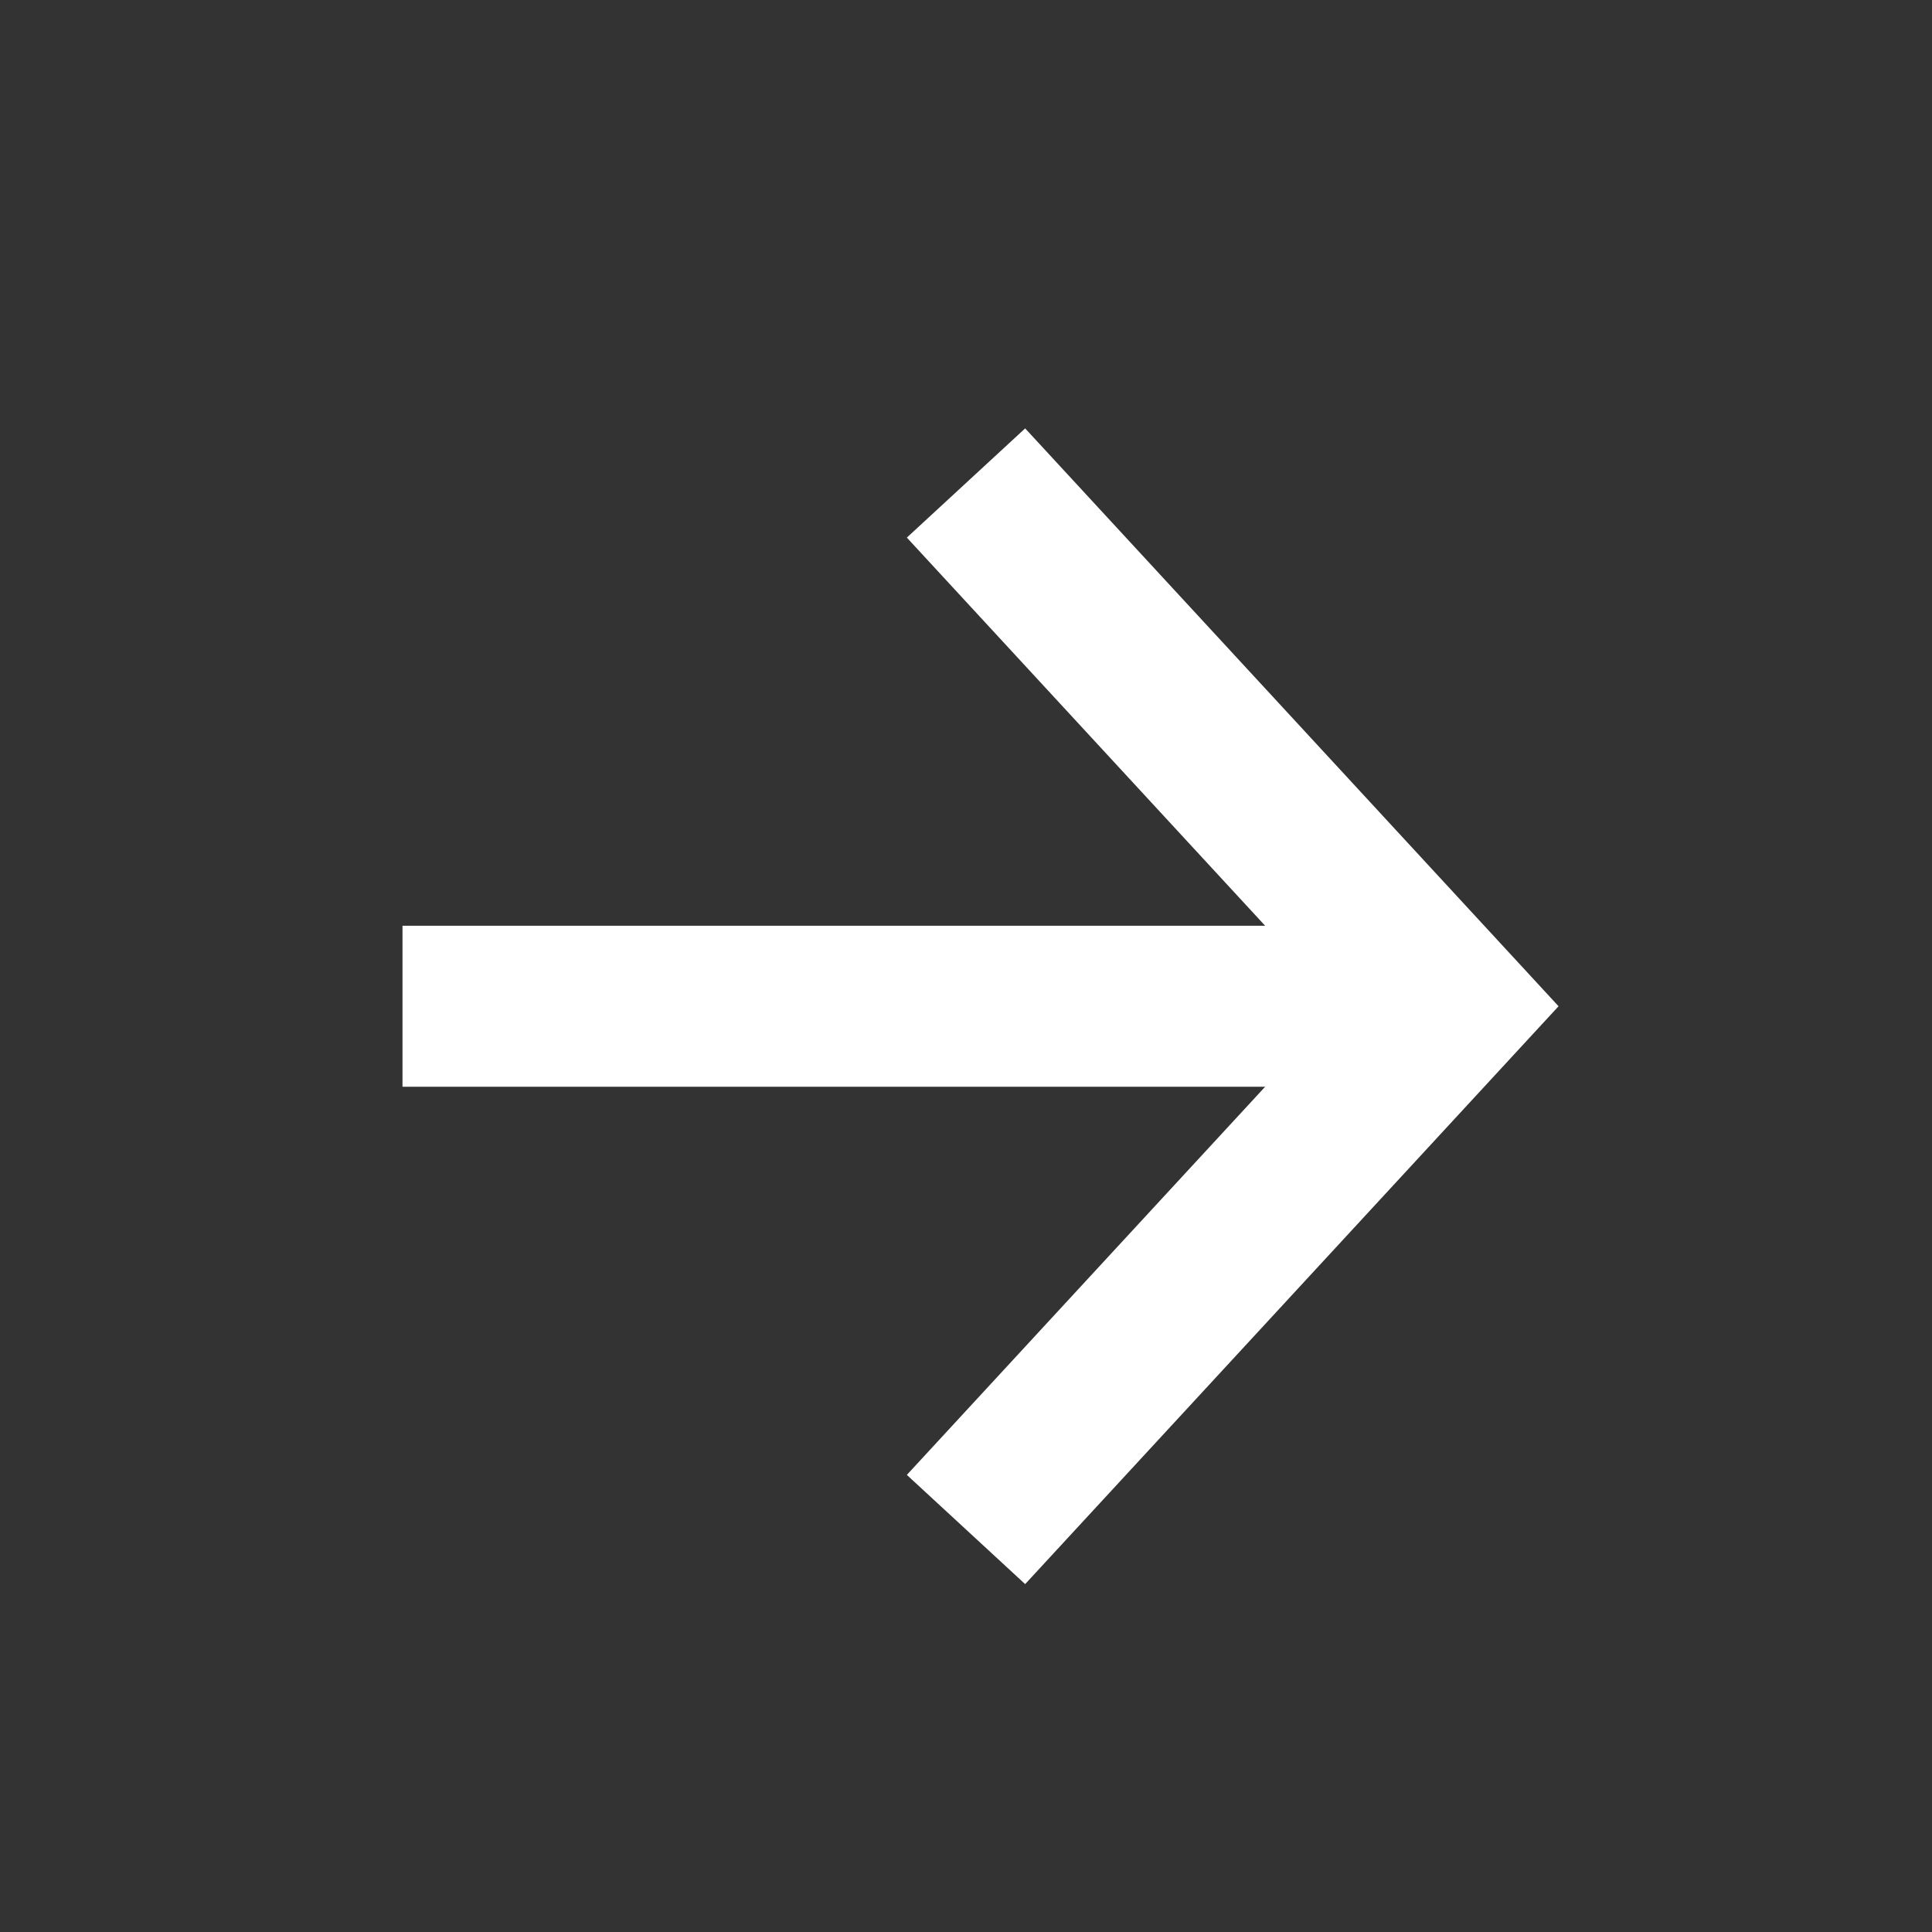 <svg width="24" height="24" viewBox="0 0 24 24" fill="none" xmlns="http://www.w3.org/2000/svg">
<rect x="0" y="0" width="24" height="24" fill="#333333" stroke="none"/>
<path d="M5 12.5H16.756" stroke="white" stroke-width="2"/>
<path d="M12 6L18 12.5L12 19" stroke="white" stroke-width="2"/>
</svg>